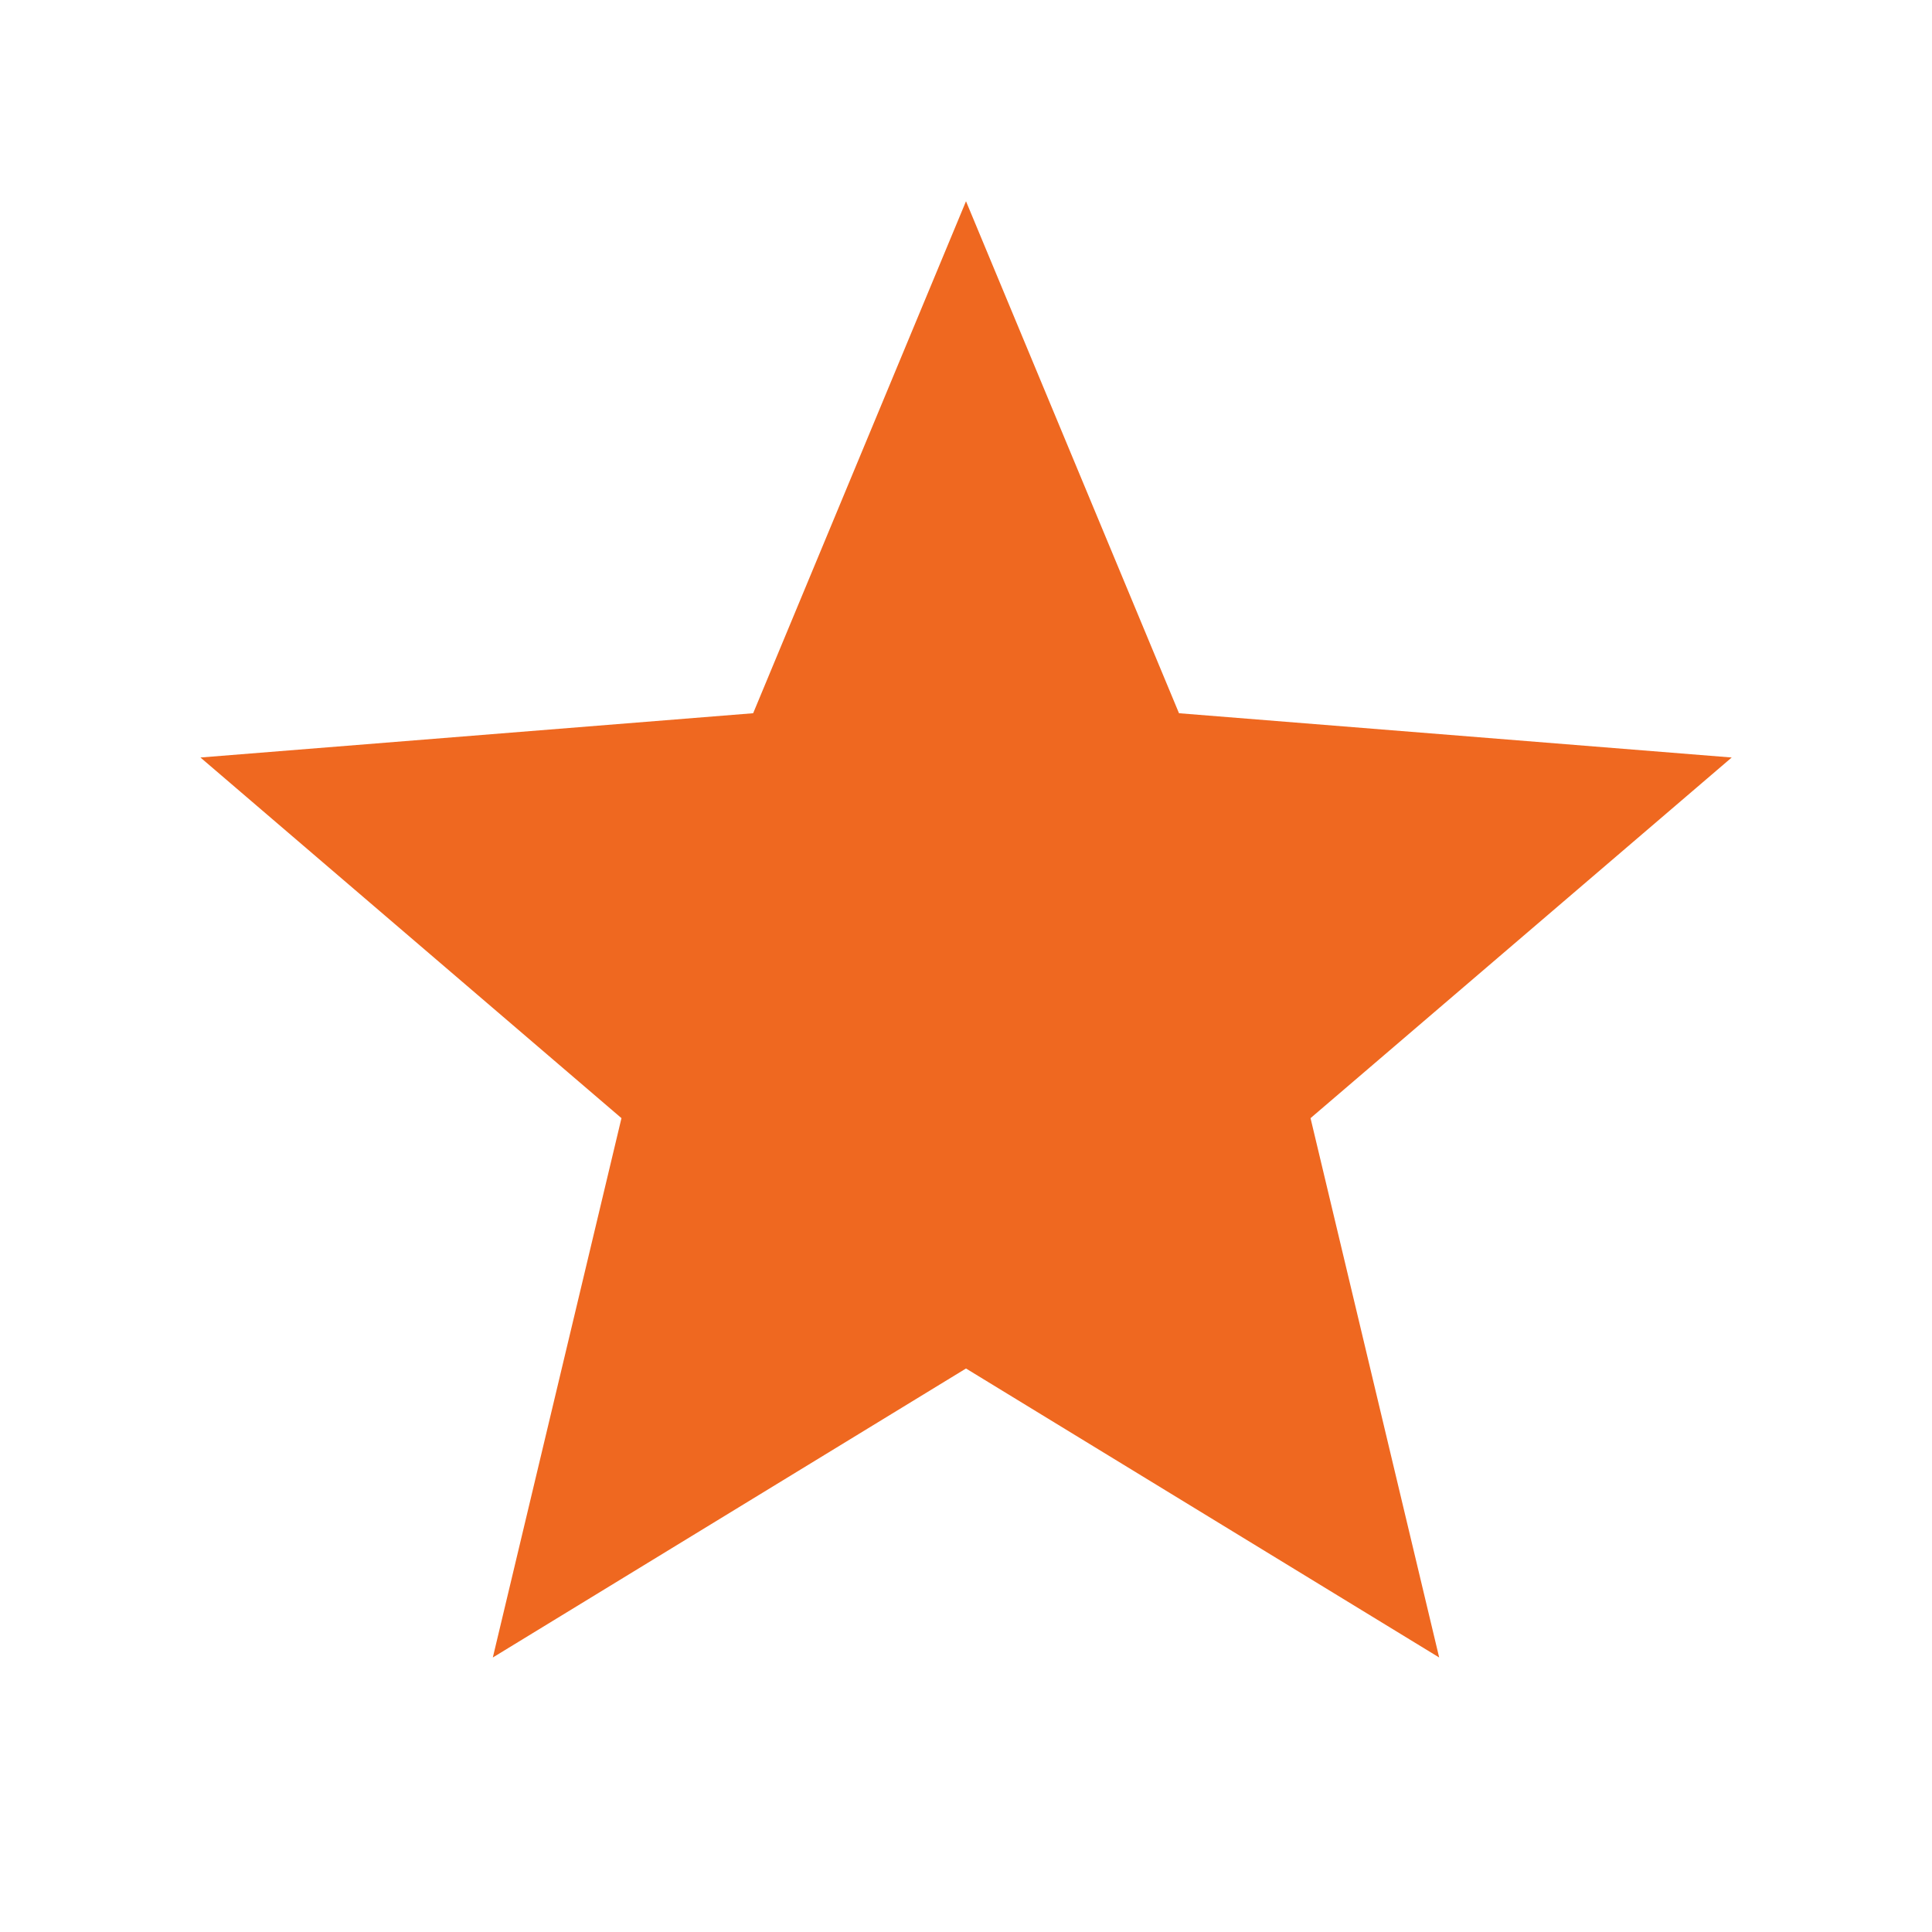 <svg width="12" height="12" viewBox="0 0 12 12" fill="none" xmlns="http://www.w3.org/2000/svg">
<path d="M6 8.5L3.061 10.295L3.86 6.945L1.245 4.705L4.678 4.43L6 1.25L7.323 4.43L10.756 4.705L8.14 6.945L8.939 10.295L6 8.5Z" fill="#EF6820"/>
</svg>
